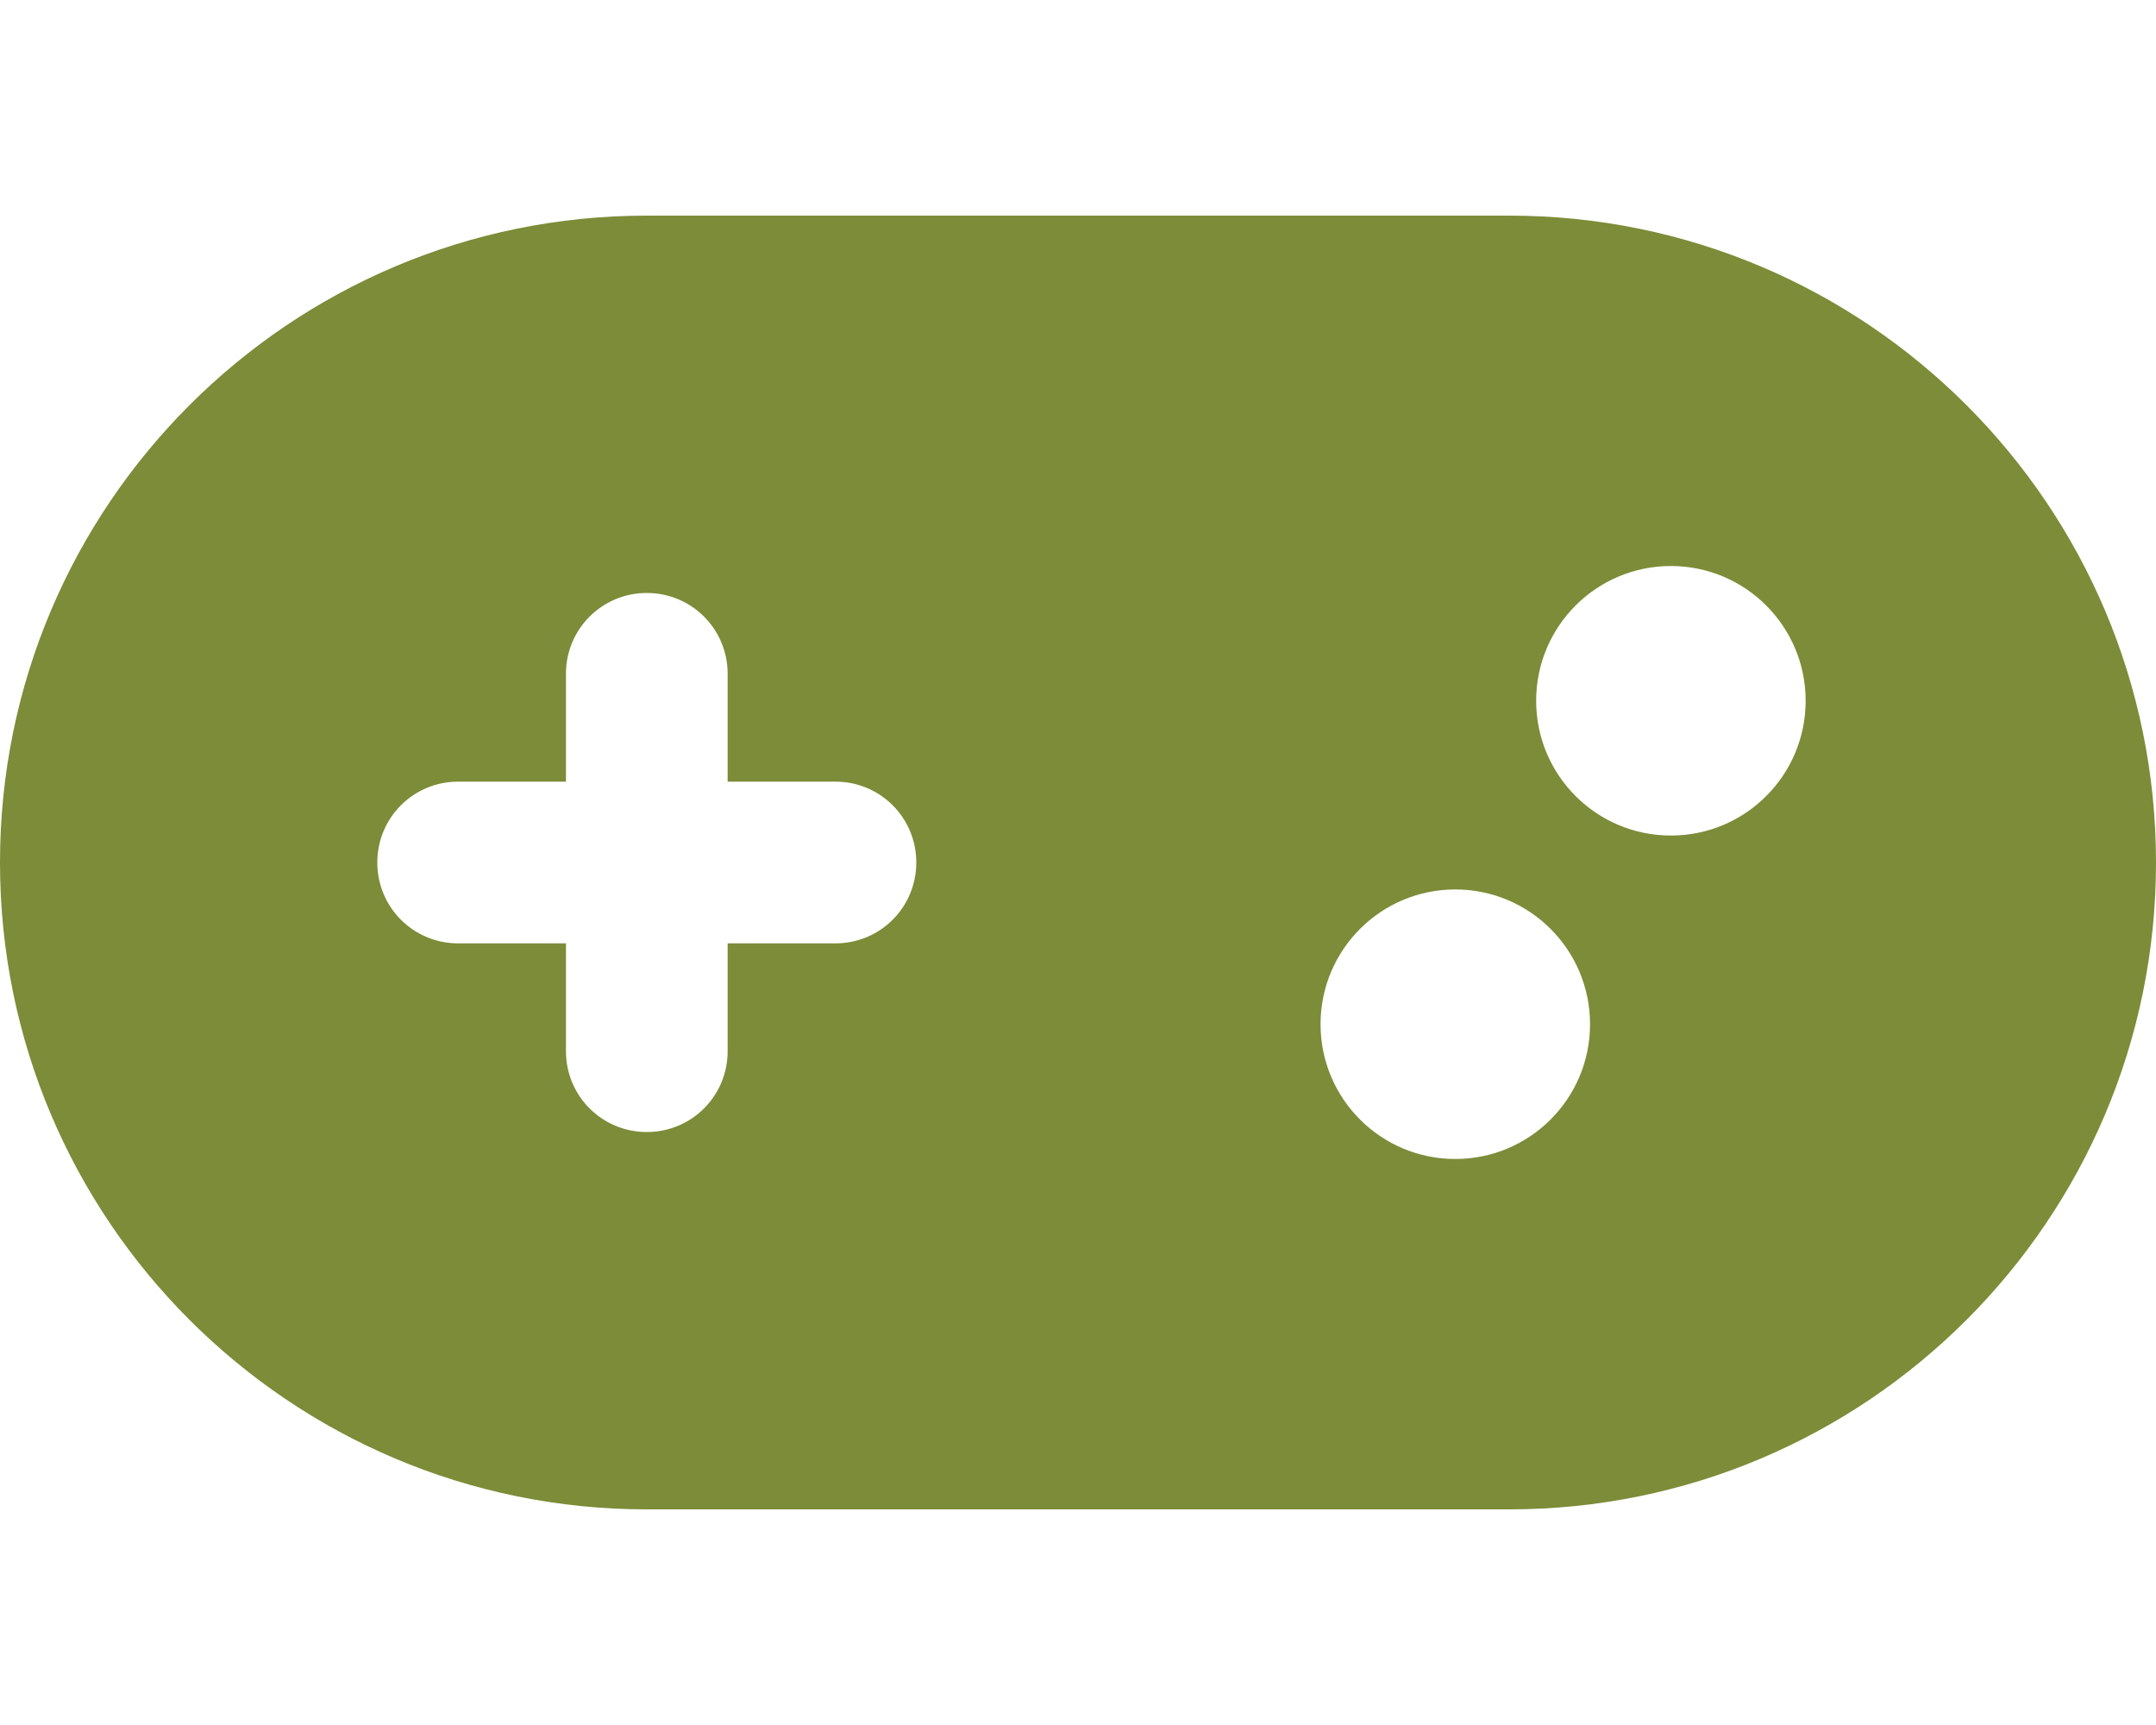 <svg width="640" height="512" viewBox="0 0 640 512" fill="none" xmlns="http://www.w3.org/2000/svg">
<path d="M192 64C86 64 0 150 0 256C0 362 86 448 192 448H448C554 448 640 362 640 256C640 150 554 64 448 64H192ZM496 248C473.9 248 456 230.1 456 208C456 185.9 473.9 168 496 168C518.1 168 536 185.9 536 208C536 230.1 518.1 248 496 248ZM472 304C472 326.1 454.1 344 432 344C409.9 344 392 326.1 392 304C392 281.9 409.9 264 432 264C454.1 264 472 281.9 472 304ZM168 200C168 186.7 178.7 176 192 176C205.3 176 216 186.7 216 200V232H248C261.3 232 272 242.7 272 256C272 269.3 261.3 280 248 280H216V312C216 325.3 205.3 336 192 336C178.7 336 168 325.3 168 312V280H136C122.7 280 112 269.3 112 256C112 242.7 122.7 232 136 232H168V200Z" fill="#7C8C38"/>
</svg>

